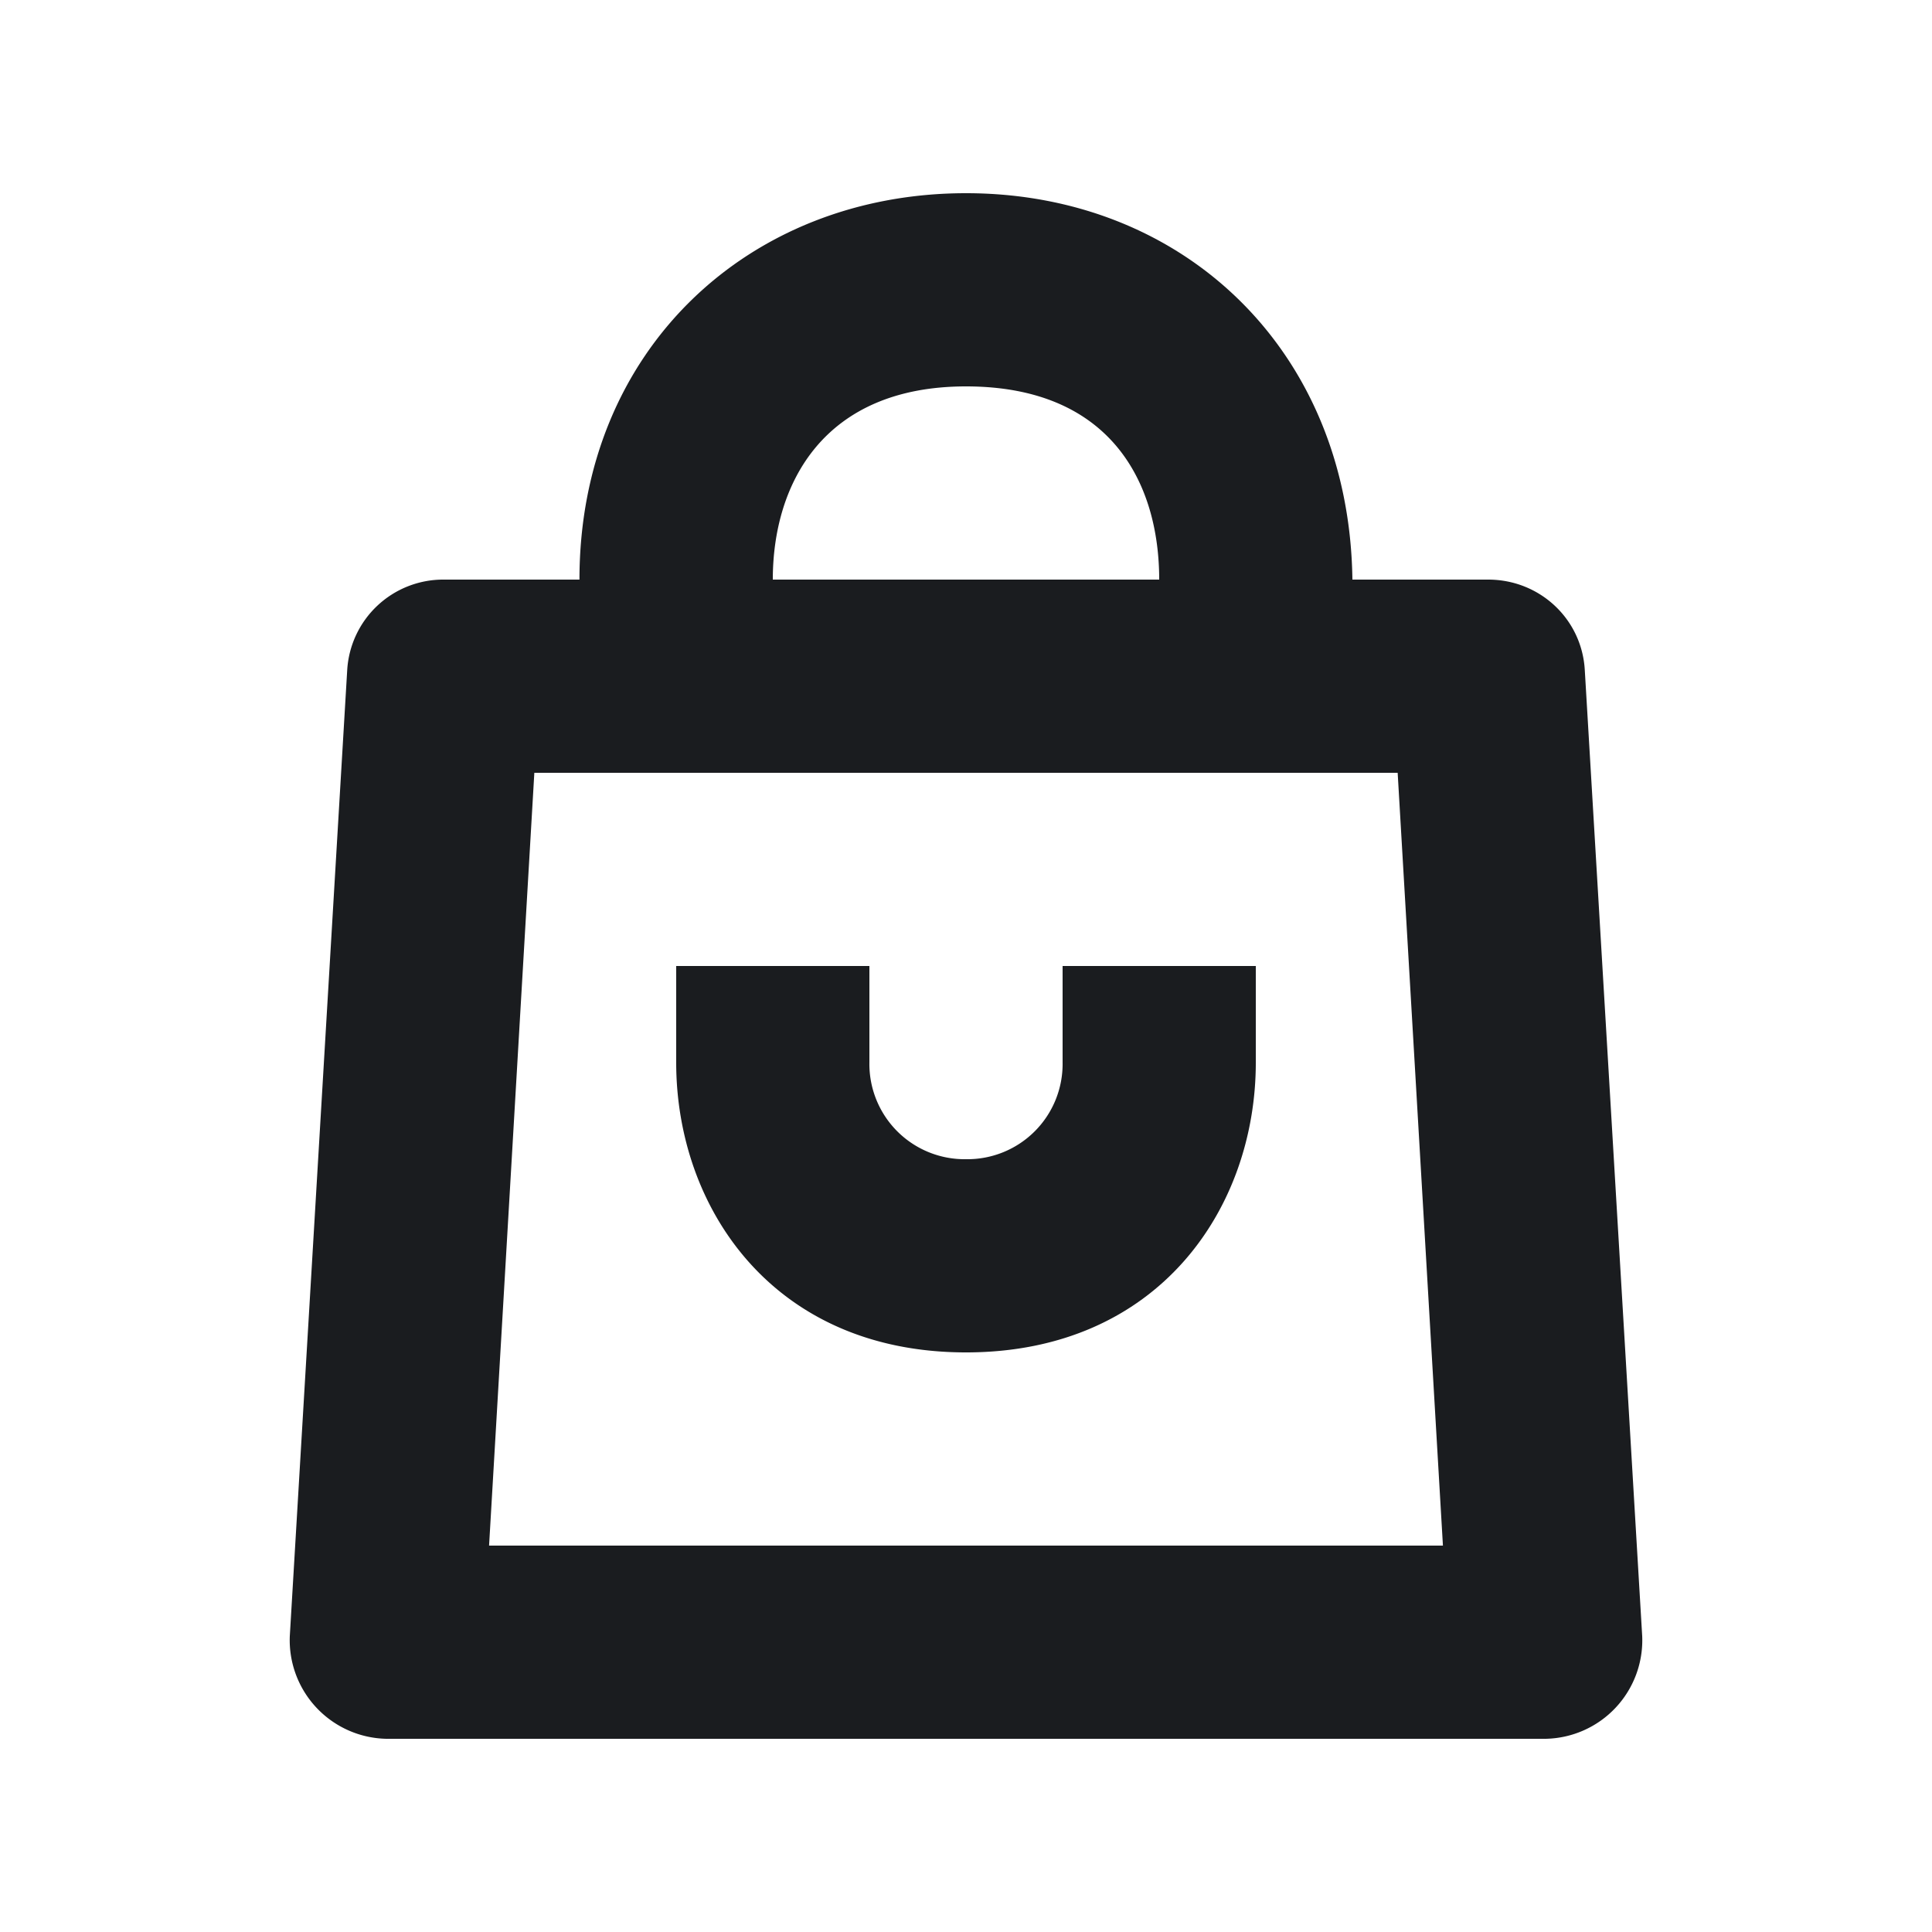 <svg xmlns="http://www.w3.org/2000/svg" width="14" height="14" fill="none"><g clip-path="url(#a)"><path fill="#1A1C1F" fill-rule="evenodd" d="M7 1.4c1.575 0 2.778 1.138 2.8 2.8h.984c.372 0 .679.284.7.656l.416 7a.714.714 0 0 1-.7.744H2.8a.715.715 0 0 1-.7-.744l.416-7a.697.697 0 0 1 .7-.656h.983c0-1.663 1.226-2.8 2.801-2.8m3.128 4.2H3.872l-.328 5.6h6.912zM7 2.8c-1.028 0-1.4.7-1.4 1.4h2.8c0-.7-.35-1.4-1.4-1.4M7.7 7v.7a.69.69 0 0 1-.7.7.69.69 0 0 1-.7-.7V7H4.9v.7c0 1.05.7 2.1 2.1 2.1s2.1-1.05 2.1-2.1V7z" clip-rule="evenodd"/></g><defs><clipPath id="a"><path fill="#fff" d="M0 0h14v14H0z"/></clipPath></defs></svg>